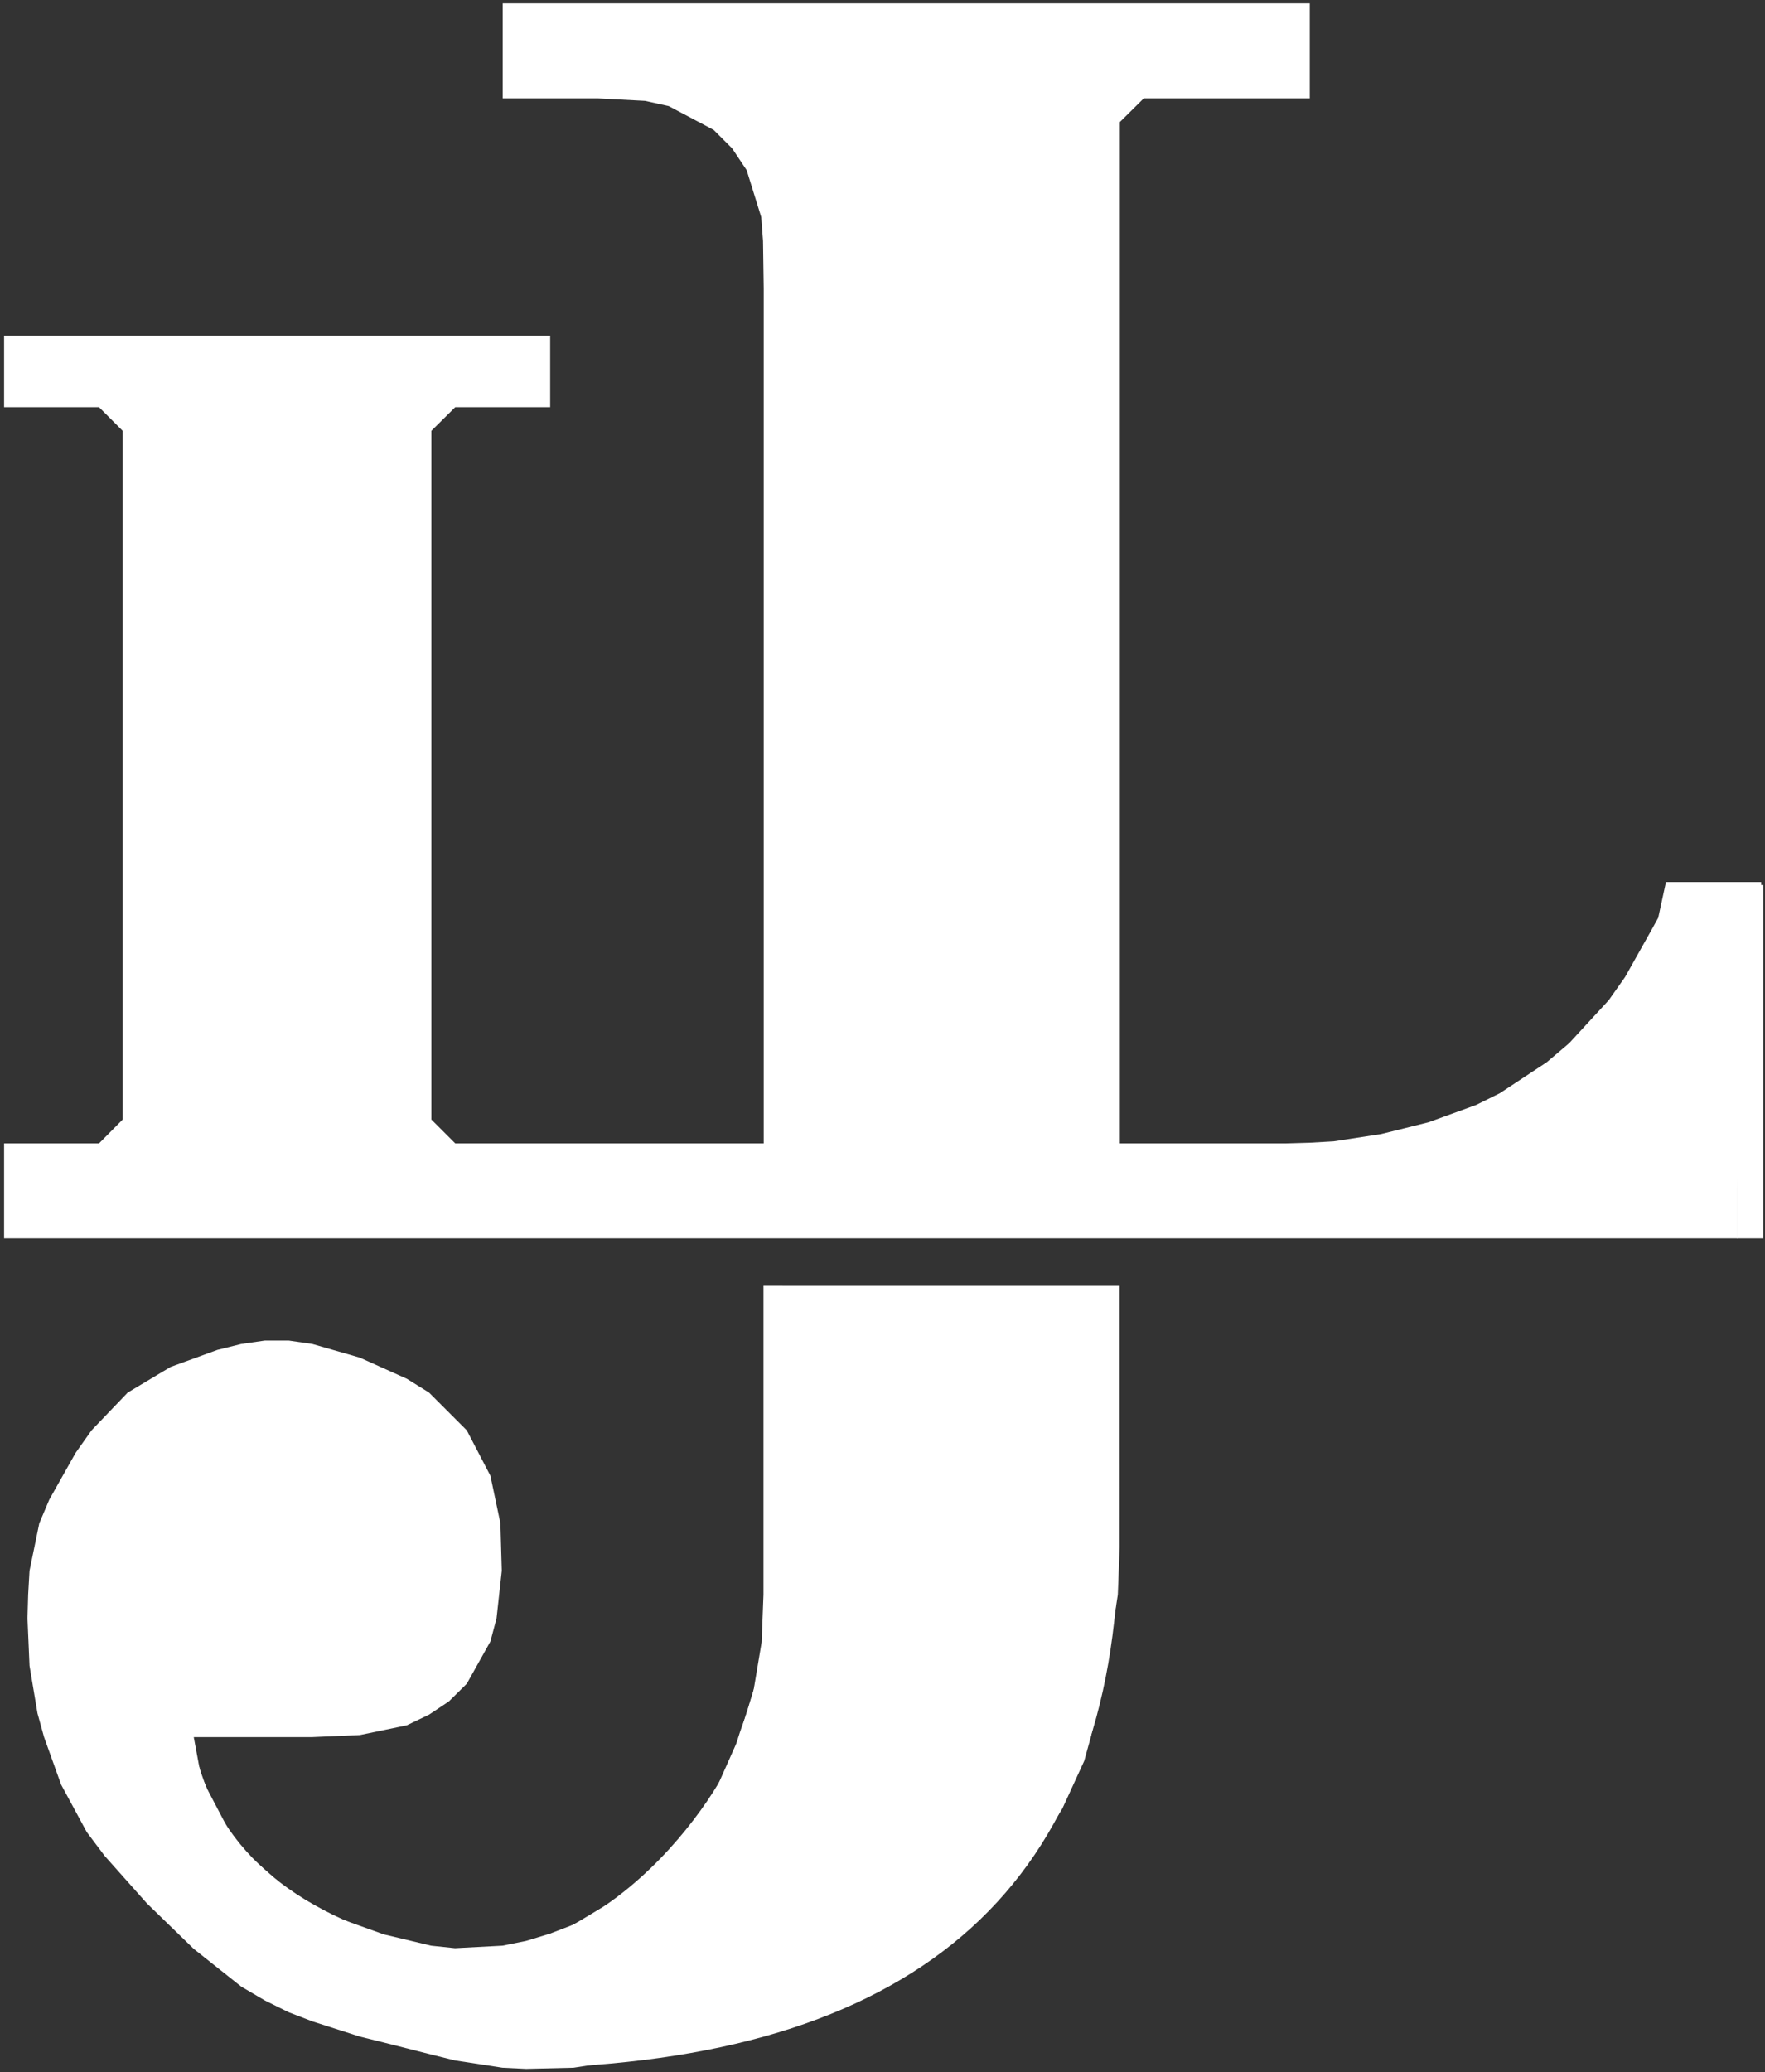 <svg version="1.2" xmlns="http://www.w3.org/2000/svg" viewBox="0 0 777 912" width="777" height="912">
	<rect x="0" y="0" width="777" height="912" fill="#333333" stroke="none"/>
	<title>lj-lojo-svg</title>
	<defs>
		<clipPath clipPathUnits="userSpaceOnUse" id="cp1">
			<path d="m0 0h777v912h-777z"/>
		</clipPath>
		<clipPath clipPathUnits="userSpaceOnUse" id="cp2">
			<path d="m-111.5-44h1000v1000h-1000z"/>
		</clipPath>
	</defs>
	<style>
		.s0 { fill: #ffffff } 
	</style>
	<g id="Clip-Path" clip-path="url(#cp1)">
		<g id="Layer">
			<g id="Clip-Path" clip-path="url(#cp2)">
				<g id="Layer">
					<g id="Layer">
						<g id="Layer">
							<g id="Layer">
								<path id="Layer" class="s0" d="m576.6 1.5v41.8h-73.1l-10.5 10.4v449.5h52.3 20.9l10.4-0.3 10.5-0.6 20.9-3.2 10.5-2.6 10.4-2.6 20.9-7.6 10.5-5.2 20.6-13.6 9.9-8.4 17.4-18.9 7.2-10.2 11.4-20.3 3.2-5.8 3.4-15.7h41.9v21.5l-0.3 20.3-0.6 10.5-3.2 20.9-2.3 10.4-3.2 20.9-0.6 10.5-0.3 20.3v21.5h-763v-41.8h41.8l10.4-10.5v-303.1l-10.4-10.4h-41.8v-31.4h240.4v31.4h-41.8l-10.5 10.4v303.1l10.5 10.5h135.8v-313.6-41.8-20.9l-0.3-20.9-0.8-10.5-6.4-20.6-6.4-9.6-8.1-8.1-19.8-10.5-10.4-2.3-20.9-1.1h-9.9-10.5-21.4v-41.8zm-83.7 564.4v83.6 20.9 10.5l-0.8 20.9-3.2 20.9-2.4 10.4-4 20.9-2.3 10.5-2.9 10.5-9.6 20.9-6.4 10.4-7 10.5-16 20-9 9-9.8 8.4-20.6 14-20.9 10.7-10.5 4.4-20.9 8.4-10.5 3.8-20.9 4.3-10.4 1.2-20.9 3.5-10.5 2.3-20.9 3.2-20.9 0.5-10.4-0.5-20.9-3.2-10.5-2.6-20.9-5.3-10.5-2.6-20.9-6.7-10.4-4-10.5-5.2-10.4-6.1-20.9-16.6-20.6-20-18.6-20.9-7.9-10.5-11.3-20.9-7.5-20.9-2.9-10.5-3.5-20.9-0.9-20.9 0.3-10.4 0.6-10.5 4.3-20.9 4.4-10.4 11.6-20.6 7-9.9 15.9-16.6 18.9-11.3 20.6-7.5 10.5-2.6 10.4-1.5h10.5l10.4 1.5 20.9 6 20.7 9.3 9.8 6.1 16.6 16.6 10.4 20 4.4 20.9 0.6 20.9-2.3 20.9-2.7 10.2-10.4 18.6-7.9 7.8-8.7 5.8-9.8 4.7-20.7 4.3-20.9 0.9h-20.3-31.9l2.9 15.7 2.3 5.8 10.5 20 7.8 9.9 18.6 16.5 20.6 11.4 20.9 7.5 20.9 5 10.5 1.1 20.9-1.1 10.4-2.1 10.5-3.2 10.4-4 20.9-12.5 20.1-18 8.7-10.2 7.8-10.4 6.1-10.5 9.3-20.9 6.4-20.9 3.5-20.9 0.8-20.9v-10.5-20.9-104.5z"/>
							</g>
							<g id="Layer">
								<path id="Layer" class="s0" d="m776.2 389.5v155.5h-11.6v-155.5z"/>
							</g>
						</g>
						<path id="Layer" class="s0" d="m238.5 910q251-8 254-230 3-222-44 112z"/>
						<path id="Layer" class="s0" d="m84.5 764q11.5 67.5 95 91c83.5 23.5 140.5-70.5 144-85 3.5-14.5 9-19.5 14-57q5-37.5 16 95l-75 53-96 14q-131.5-34.5-98-111z"/>
					</g>
				</g>
			</g>
		</g>
	</g>
</svg>